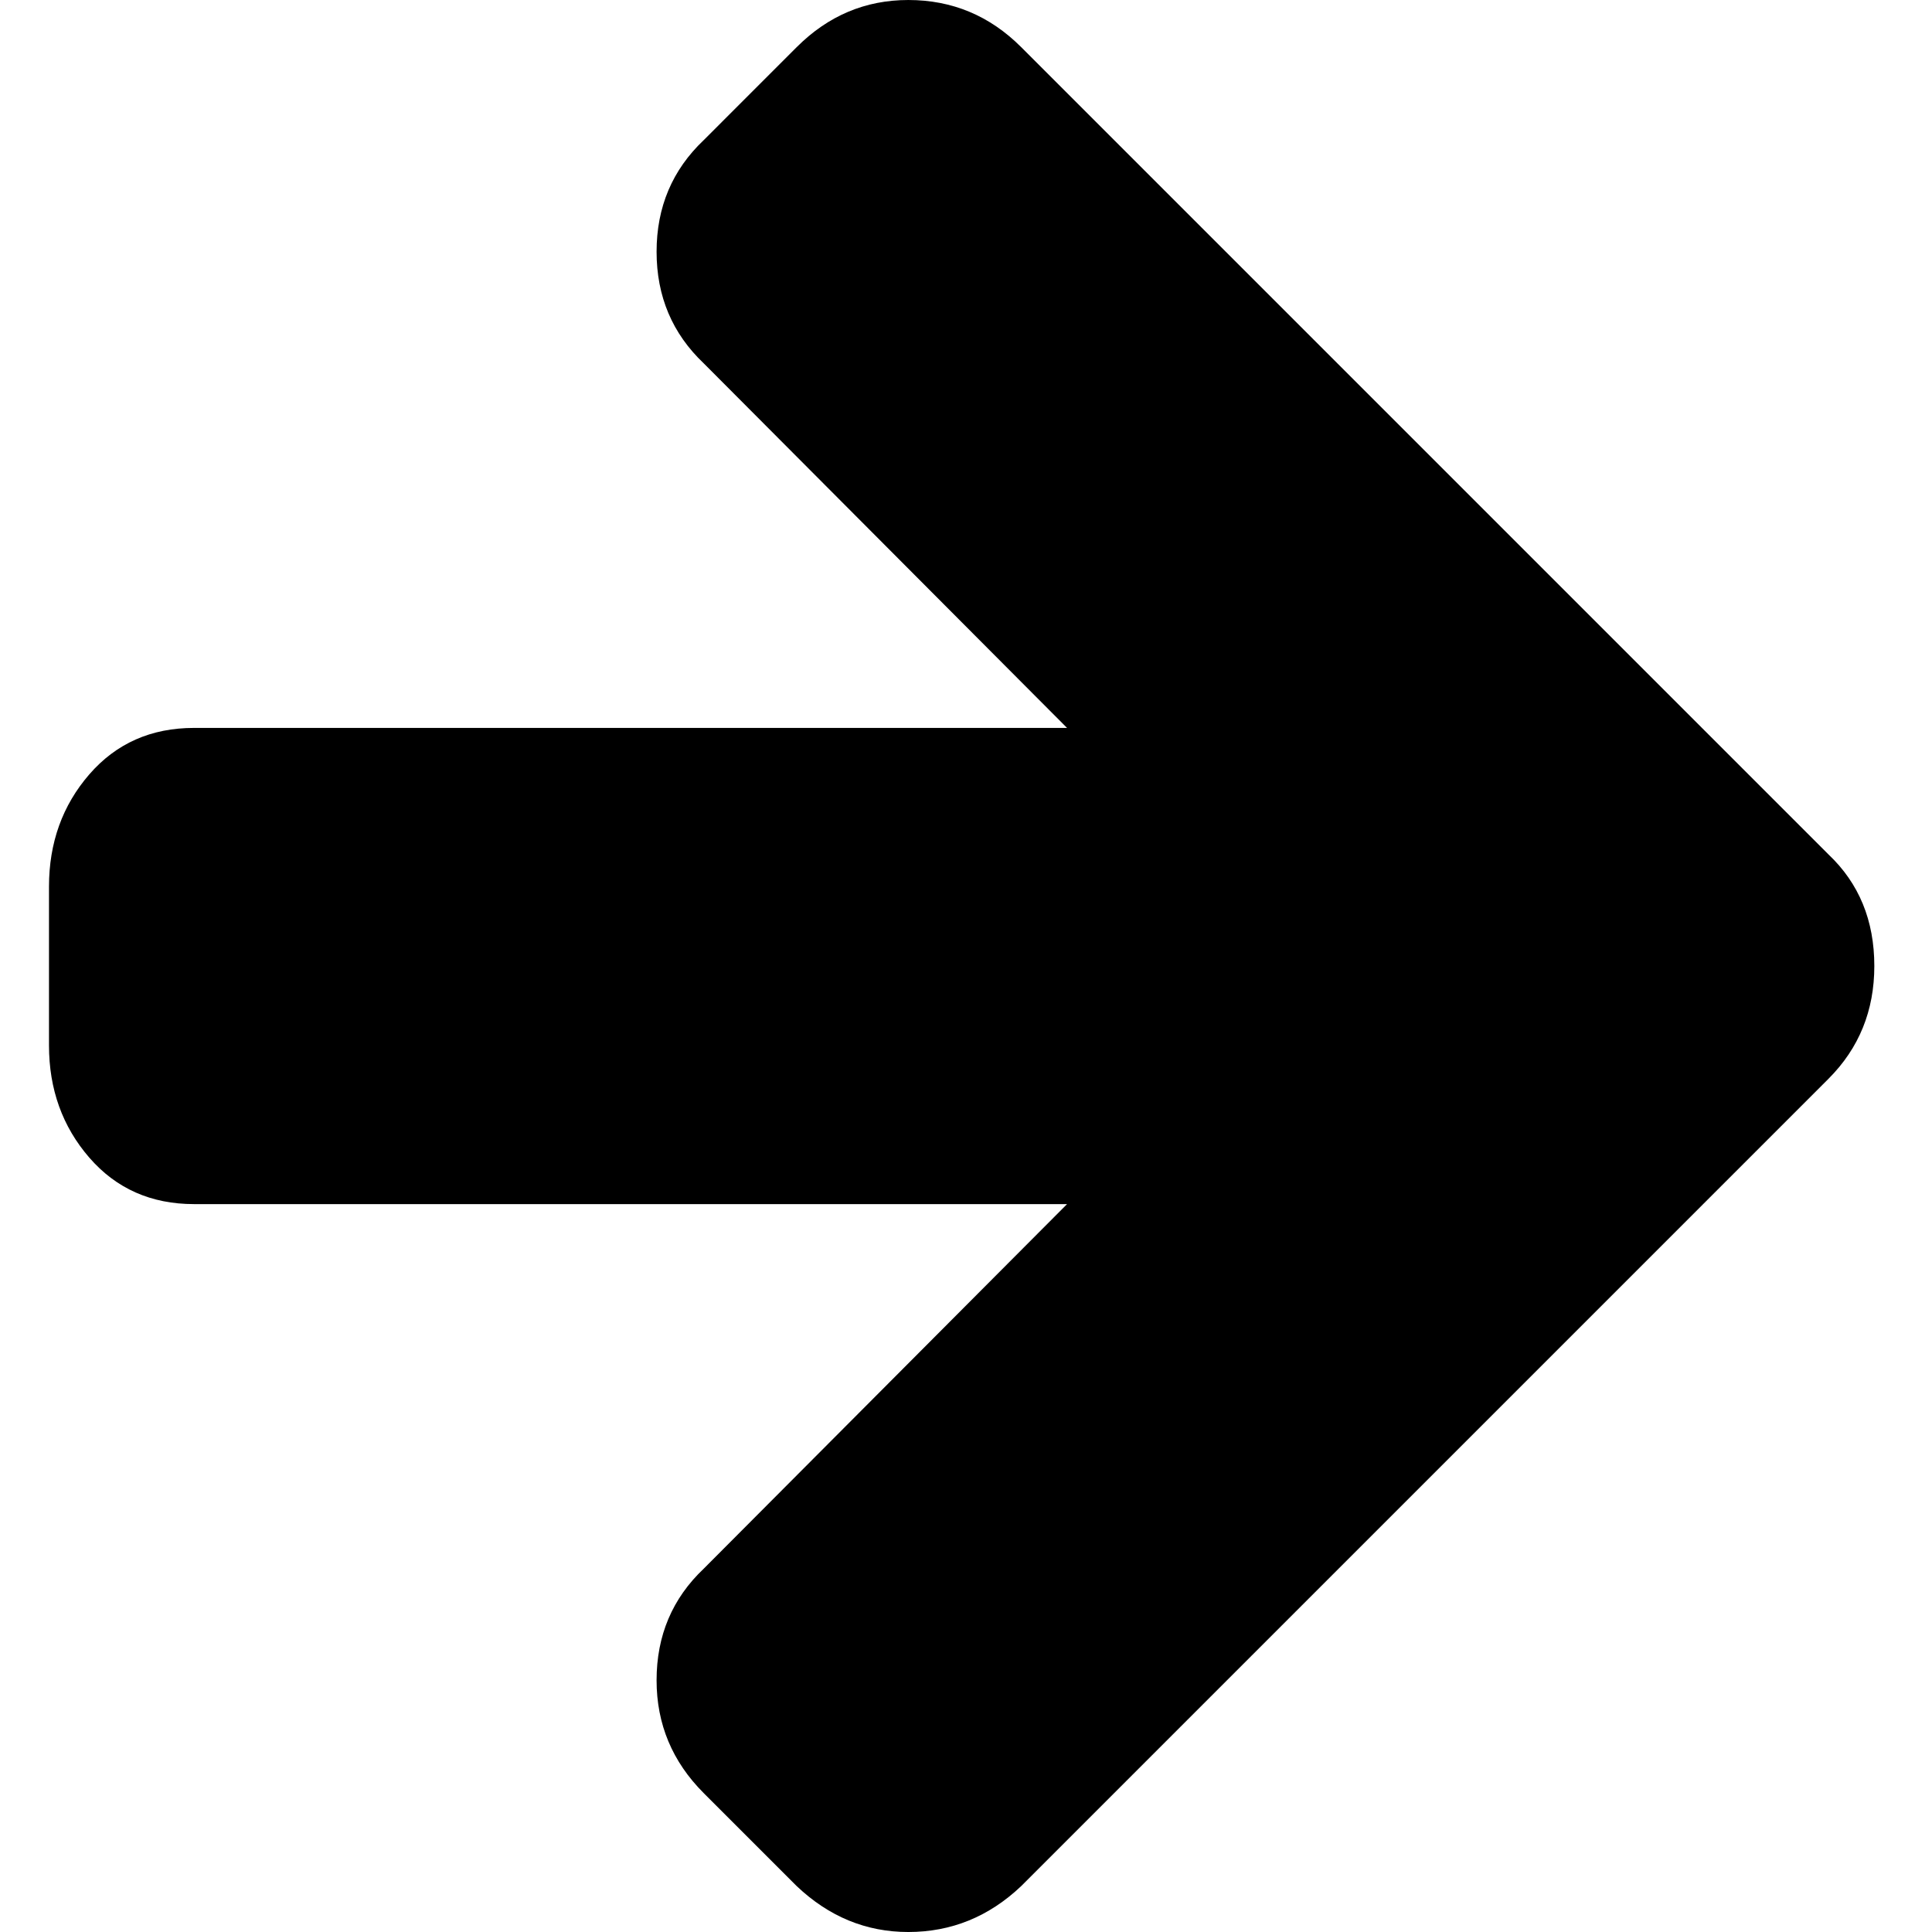 <svg width="444.819" height="444.819" xmlns="http://www.w3.org/2000/svg" viewBox="0 0 444.819 444.819">
 <g>
  <g transform="rotate(90 221.409,222.41) " id="svg_1" fill="currentColor">
   <path id="svg_2" d="m433.252,208.708l-185.865,-185.865c-7.042,-7.043 -15.693,-10.564 -25.977,-10.564c-10.467,0 -19.036,3.521 -25.697,10.564l-185.865,185.865c-7.233,7.232 -10.848,15.896 -10.848,25.984c0,9.897 3.619,18.459 10.848,25.693l21.411,21.409c6.854,7.231 15.42,10.855 25.697,10.855c10.278,0 18.842,-3.624 25.697,-10.855l83.939,-83.651l0,200.998c0,9.89 3.567,17.936 10.706,24.126c7.139,6.184 15.752,9.273 25.837,9.273l36.545,0c10.089,0 18.698,-3.09 25.837,-9.273c7.139,-6.188 10.712,-14.236 10.712,-24.126l0,-200.997l83.938,83.651c6.848,7.231 15.413,10.855 25.7,10.855c10.082,0 18.747,-3.624 25.975,-10.855l21.409,-21.409c7.043,-7.426 10.567,-15.988 10.567,-25.693c0.001,-9.898 -3.523,-18.559 -10.566,-25.985z"/>
  </g>
 </g>
</svg>